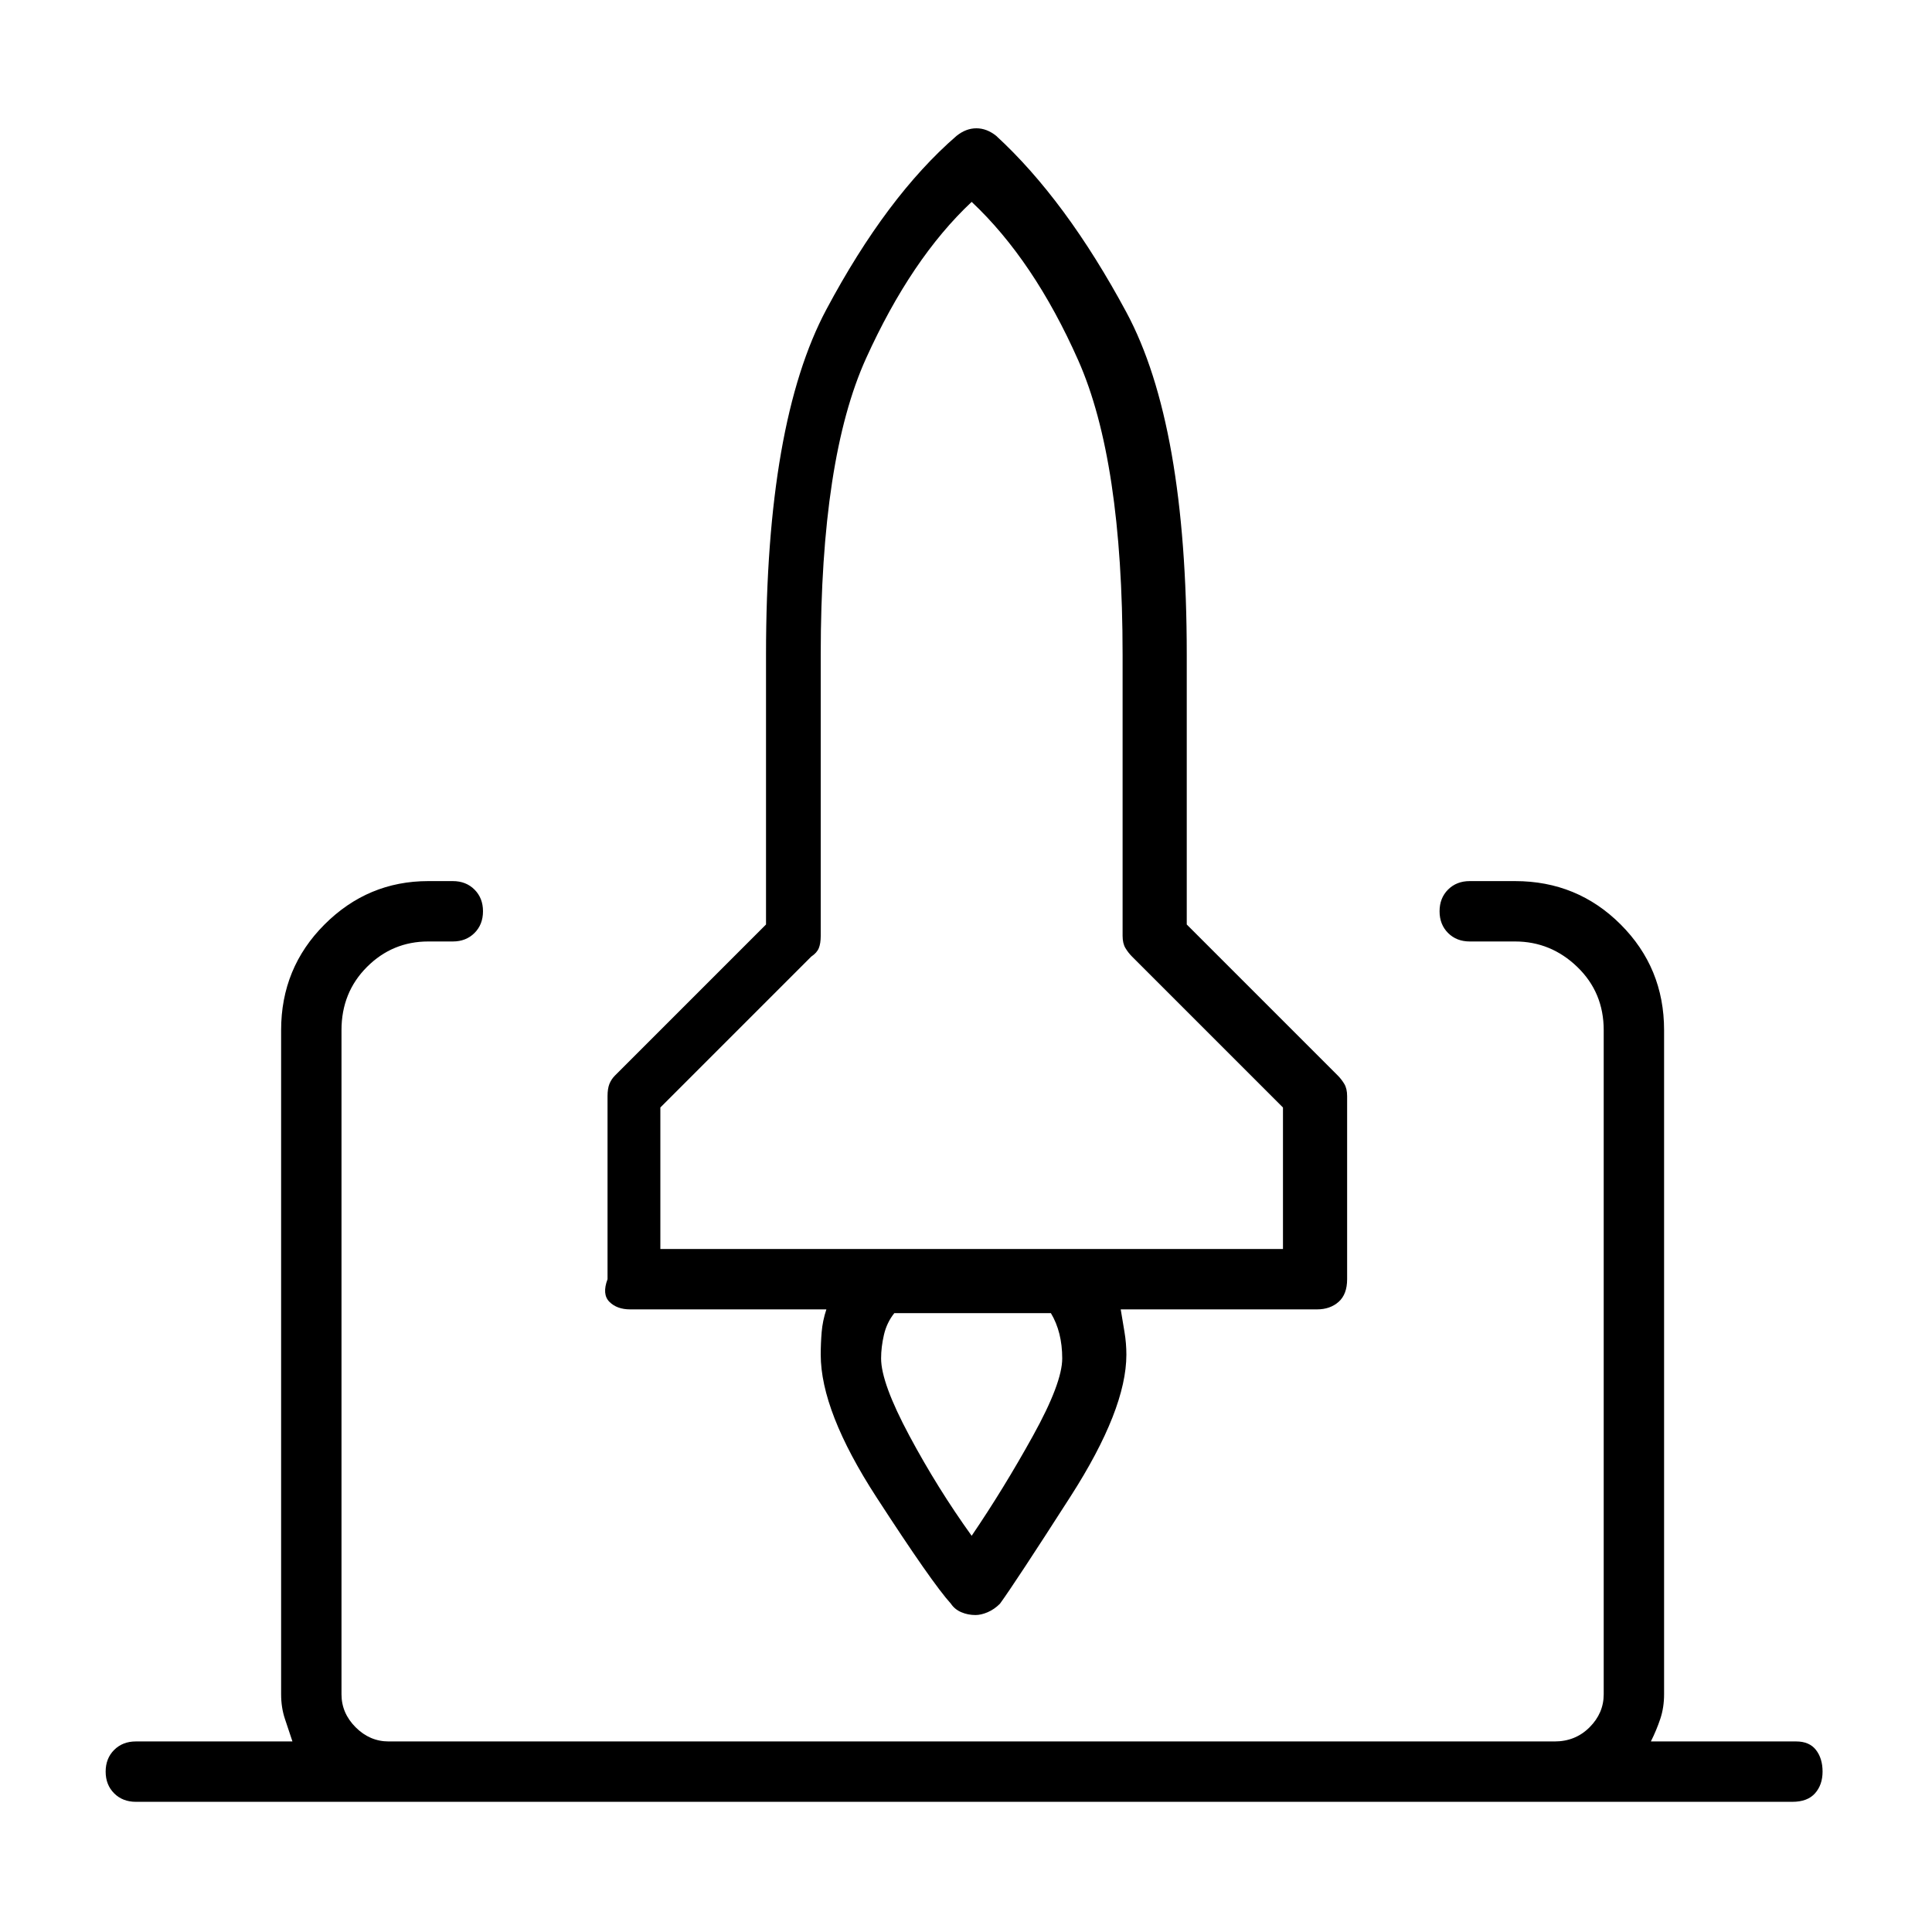 <svg viewBox="0 0 1024 1024" xmlns="http://www.w3.org/2000/svg">
  <path transform="scale(1, -1) translate(0, -960)" fill="currentColor" d="M334 266h104q-2 -6 -2.5 -12t-0.5 -12q0 -30 29.5 -75.5t39.5 -56.5q2 -3 5.5 -4.5t7.5 -1.5q3 0 6.5 1.5t6.5 4.5q8 11 37.5 57t29.5 75q0 6 -1 12l-2 12h104q7 0 11.5 4t4.5 12v97q0 4 -1.5 6.5t-3.5 4.5l-80 80v143q0 122 -32 181.5t-69 93.5q-5 4 -10.5 4t-10.5 -4 q-37 -32 -69 -92t-32 -183v-143l-80 -80q-2 -2 -3 -4.5t-1 -6.5v-97q-3 -8 1 -12t11 -4v0zM563 240q0 -13 -15.5 -41t-32.5 -53q-18 25 -33 53t-15 41q0 6 1.5 12.5t5.5 11.5h83q3 -5 4.5 -11t1.5 -13zM350 373l80 80q3 2 4 4.5t1 6.5v149q0 104 24 157t56 83 q33 -31 56.5 -84t23.5 -156v-149q0 -4 1.5 -6.5t3.5 -4.5l80 -80v-75h-330v75zM952 37h-77q3 6 5 12t2 13v352q0 33 -23 56t-56 23h-24q-7 0 -11.5 -4.5t-4.5 -11.5t4.5 -11.5t11.5 -4.5h24q19 0 33 -13.5t14 -33.5v-352q0 -10 -7.5 -17.5t-18.5 -7.5h-618q-10 0 -17.5 7.5 t-7.5 17.5v352q0 20 13.5 33.5t32.5 13.5h13q7 0 11.5 4.5t4.5 11.5t-4.5 11.5t-11.5 4.5h-13q-32 0 -55 -23t-23 -56v-352q0 -7 2 -13l4 -12h-83q-7 0 -11.5 -4.5t-4.5 -11.5t4.5 -11.5t11.5 -4.5h878q8 0 12 4.5t4 11.5t-3.5 11.5t-10.5 4.5z" />
</svg>